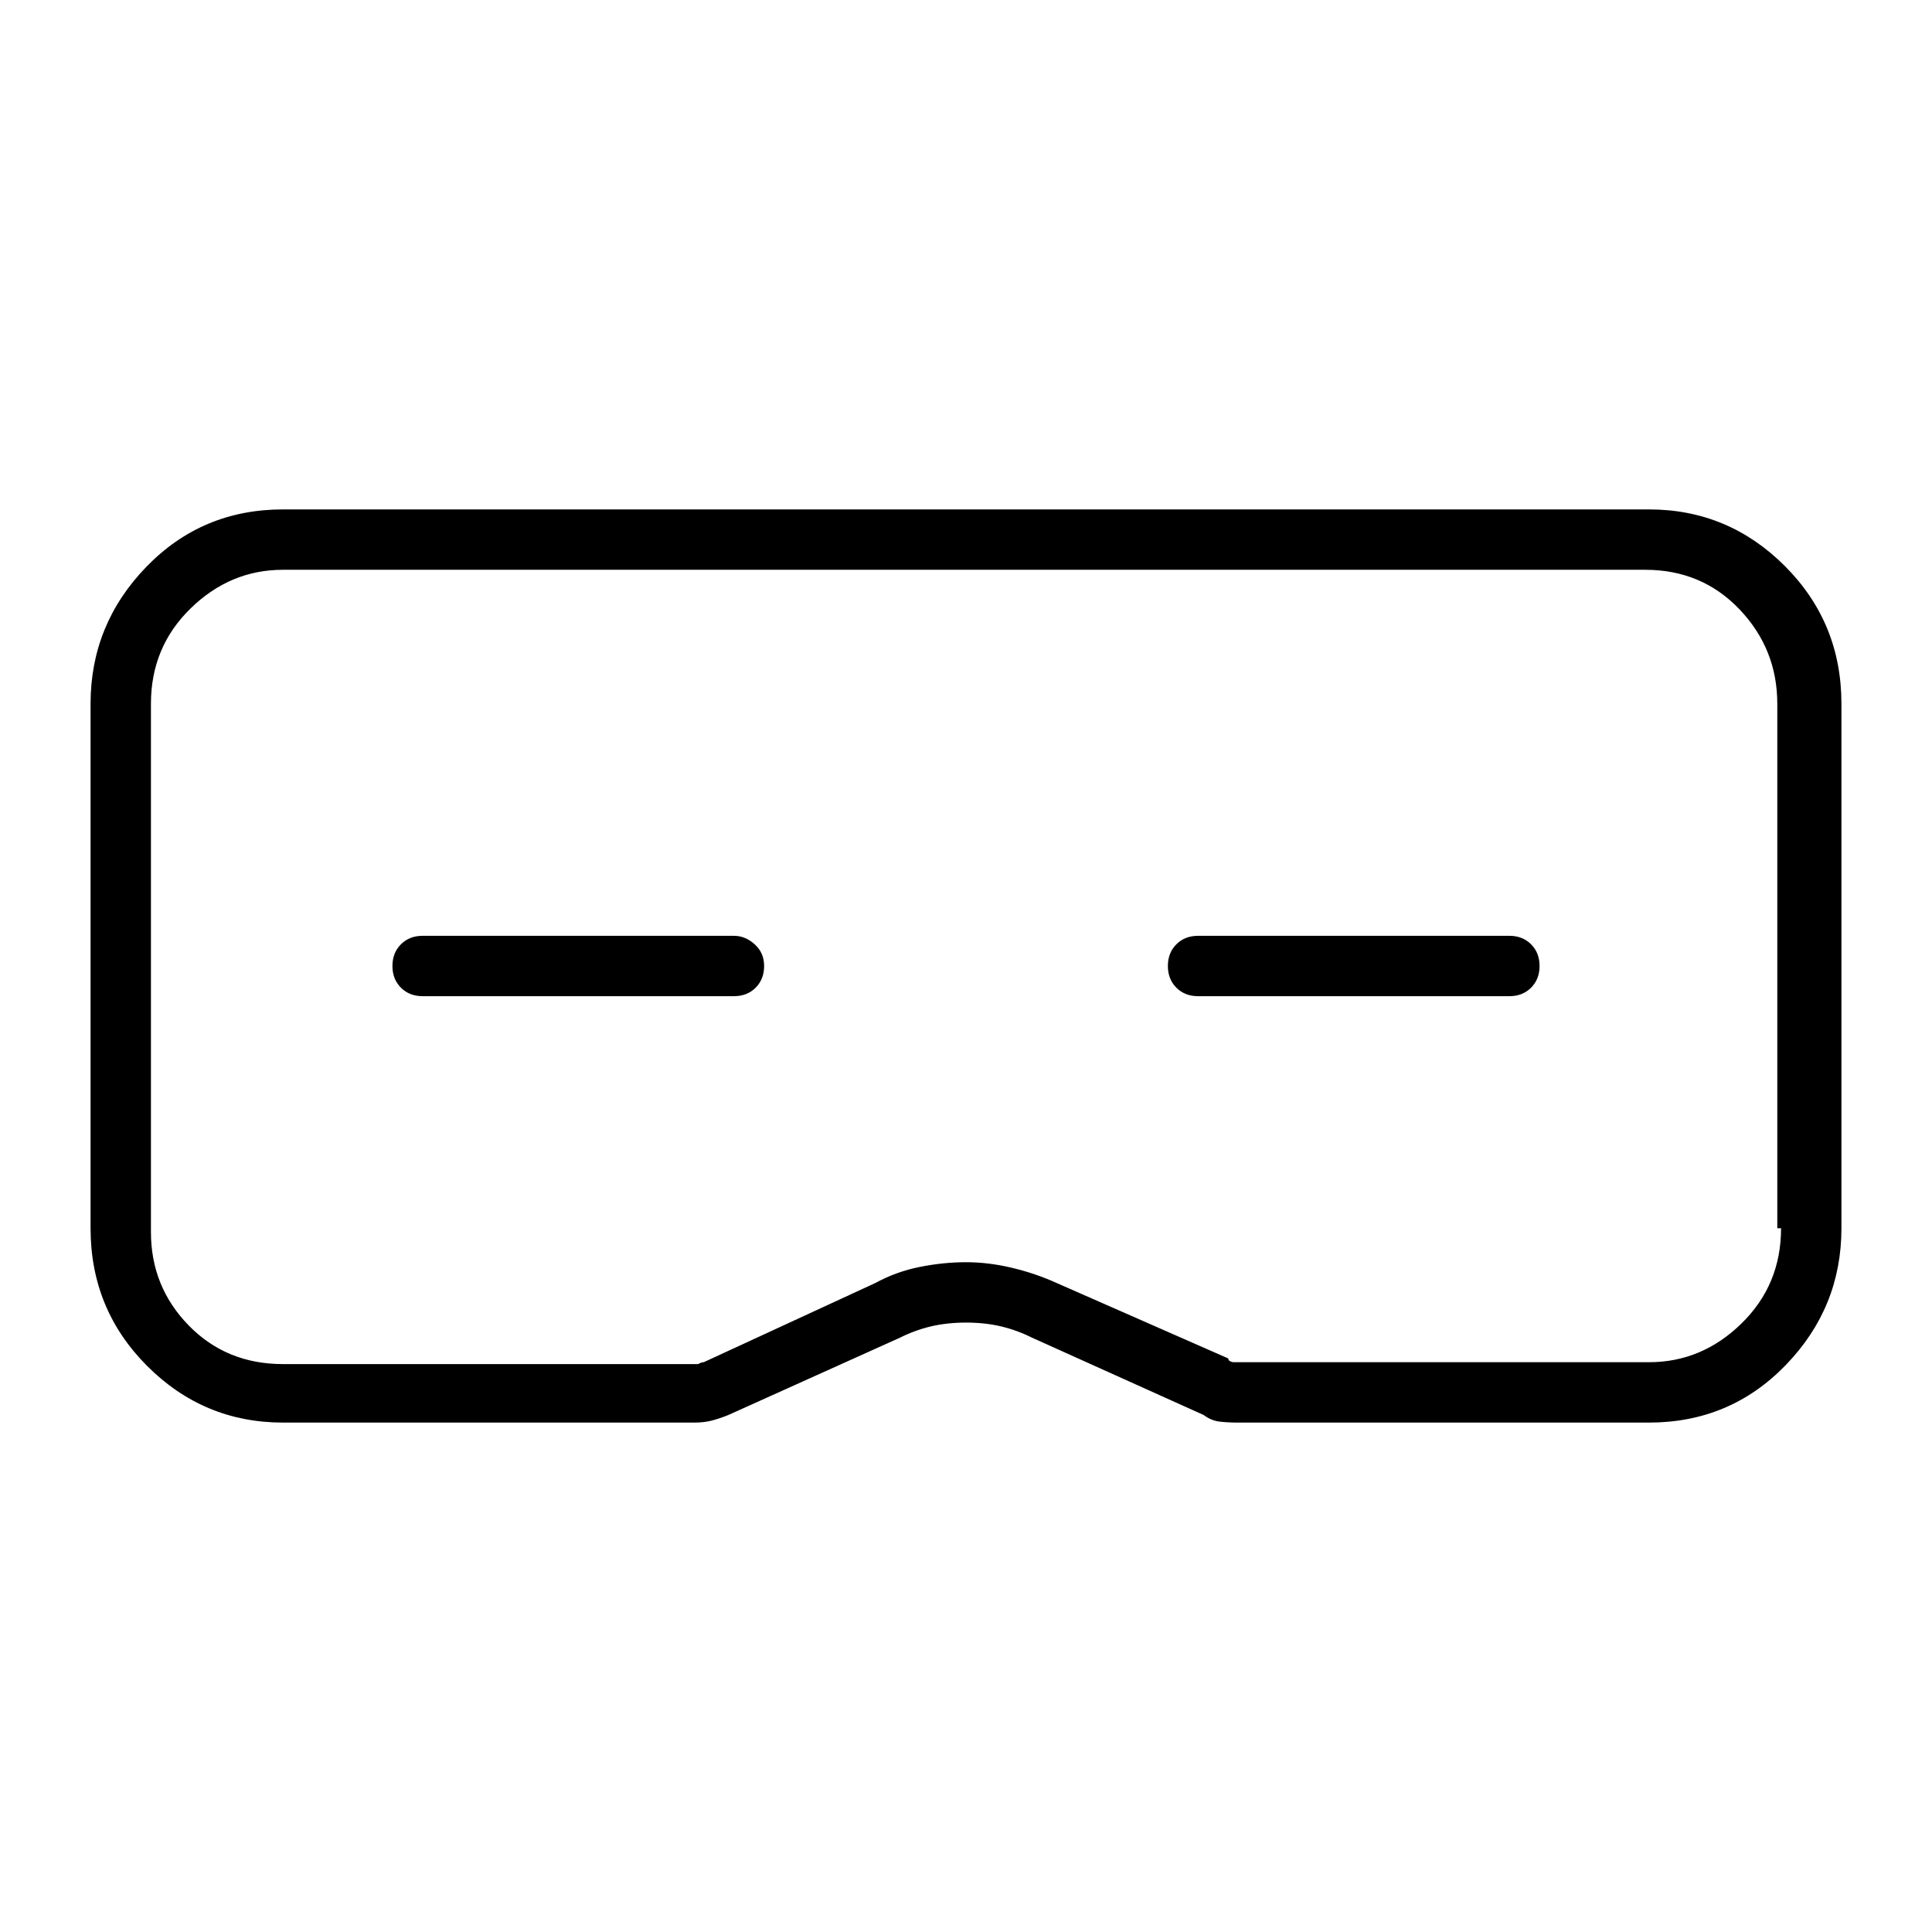 <svg viewBox="0 0 1024 1024" xmlns="http://www.w3.org/2000/svg">
  <path transform="scale(1, -1) translate(0, -960)" fill="currentColor" d="M874 690h-724q-43 0 -72.5 -30.5t-29.5 -72.5v-278q0 -43 30 -73t72 -30h218q5 0 9 1t9 3l91 41q8 4 16.5 6t18.5 2t18.5 -2t16.5 -6l91 -41q4 -3 8.5 -3.5t9.5 -0.5h218q43 0 72.5 30.5t29.5 72.5v278q0 43 -30 73t-72 30v0zM944 309q0 -30 -21 -50.5t-49 -20.5h-220 q-1 0 -2 0.5t-1 1.5l-91 40q-11 5 -23.5 8t-24.5 3t-24.5 -2.5t-23.5 -8.5l-91 -42q-1 0 -2 -0.5l-1 -0.5h-220q-30 0 -50 20.5t-20 49.5v280q0 30 21 50.5t49 20.5h722q30 0 50 -21t20 -50v-278h2zM389 464h-165q-7 0 -11.5 -4.5t-4.5 -11.5t4.5 -11.5t11.5 -4.5h165 q7 0 11.5 4.5t4.5 11.5t-5 11.5t-11 4.5zM800 464h-165q-7 0 -11.5 -4.5t-4.5 -11.5t4.5 -11.5t11.5 -4.5h165q7 0 11.5 4.5t4.5 11.5t-4.5 11.5t-11.5 4.5z" />
</svg>